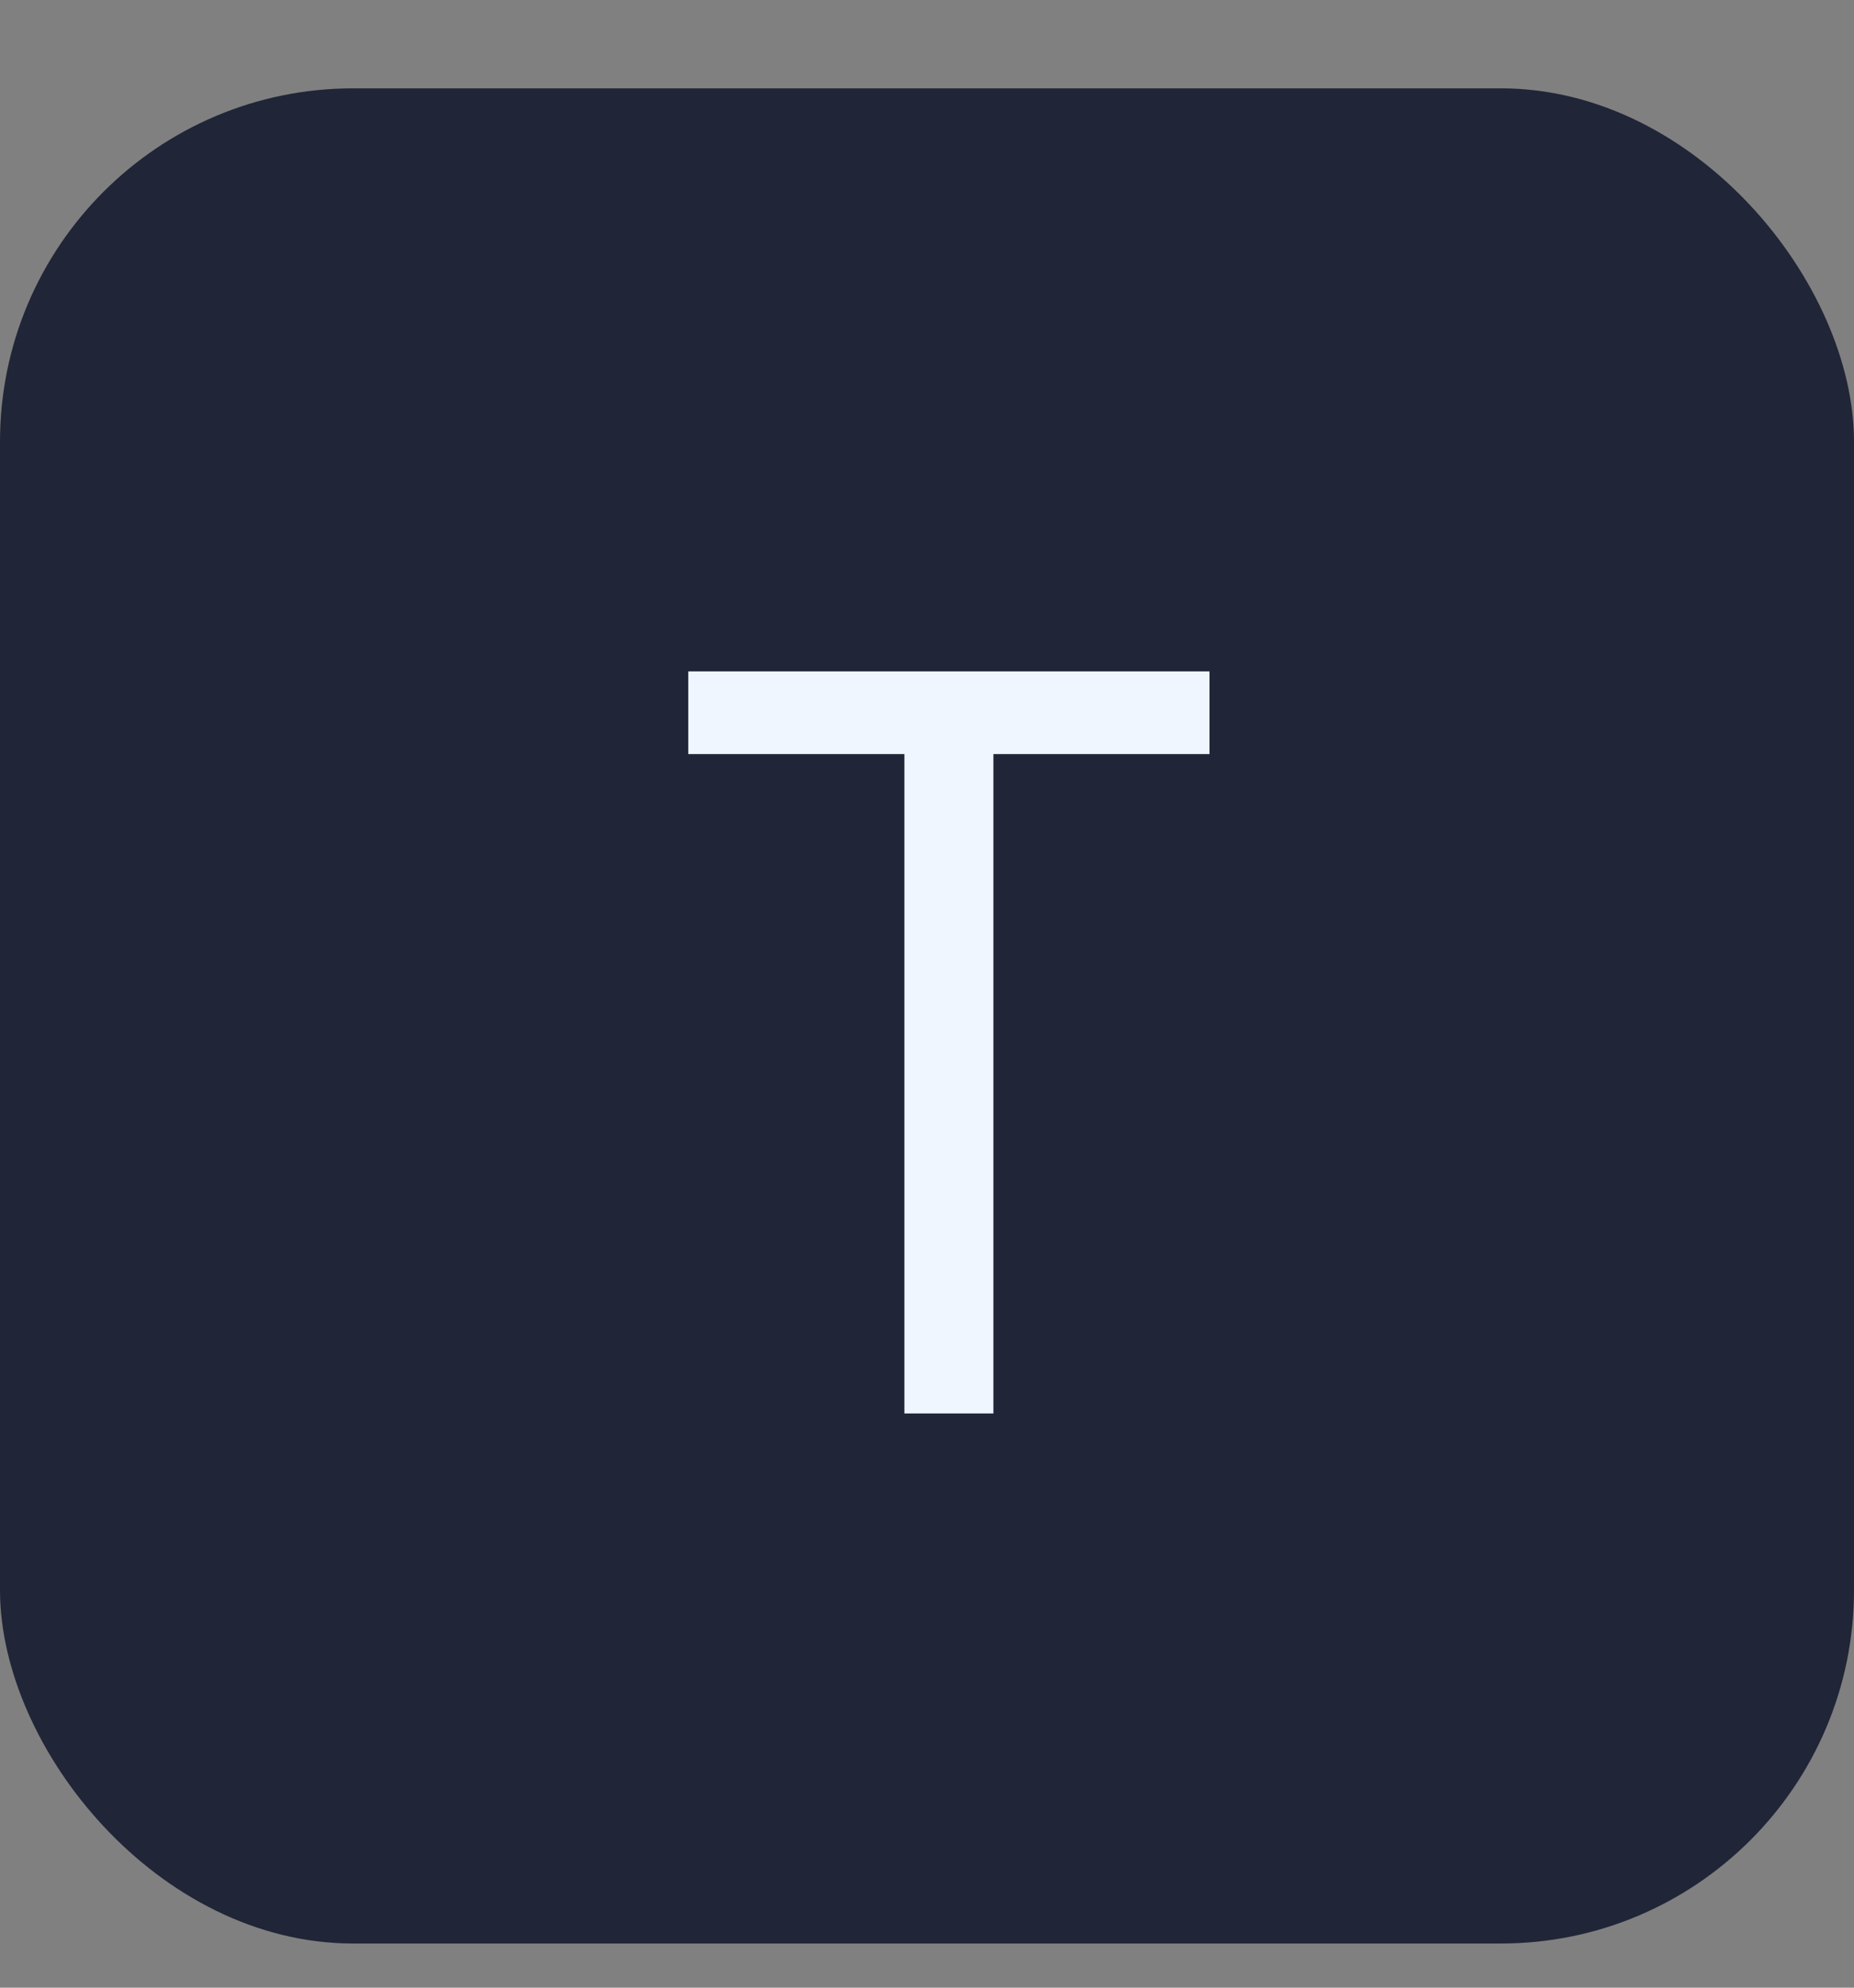 <svg width="42" height="45" viewBox="0 0 42 45" fill="none" xmlns="http://www.w3.org/2000/svg">
<rect x="0" y="0" width="42" height="45" fill="#808080" stroke="none"/>
<rect y="2" width="42" height="42" rx="8" fill="#202537"/>
<path d="M15.592 15.2H27.4V17.072H22.504V32H20.488V17.072H15.592V15.2Z" fill="#F0F6FF"/>
</svg>

